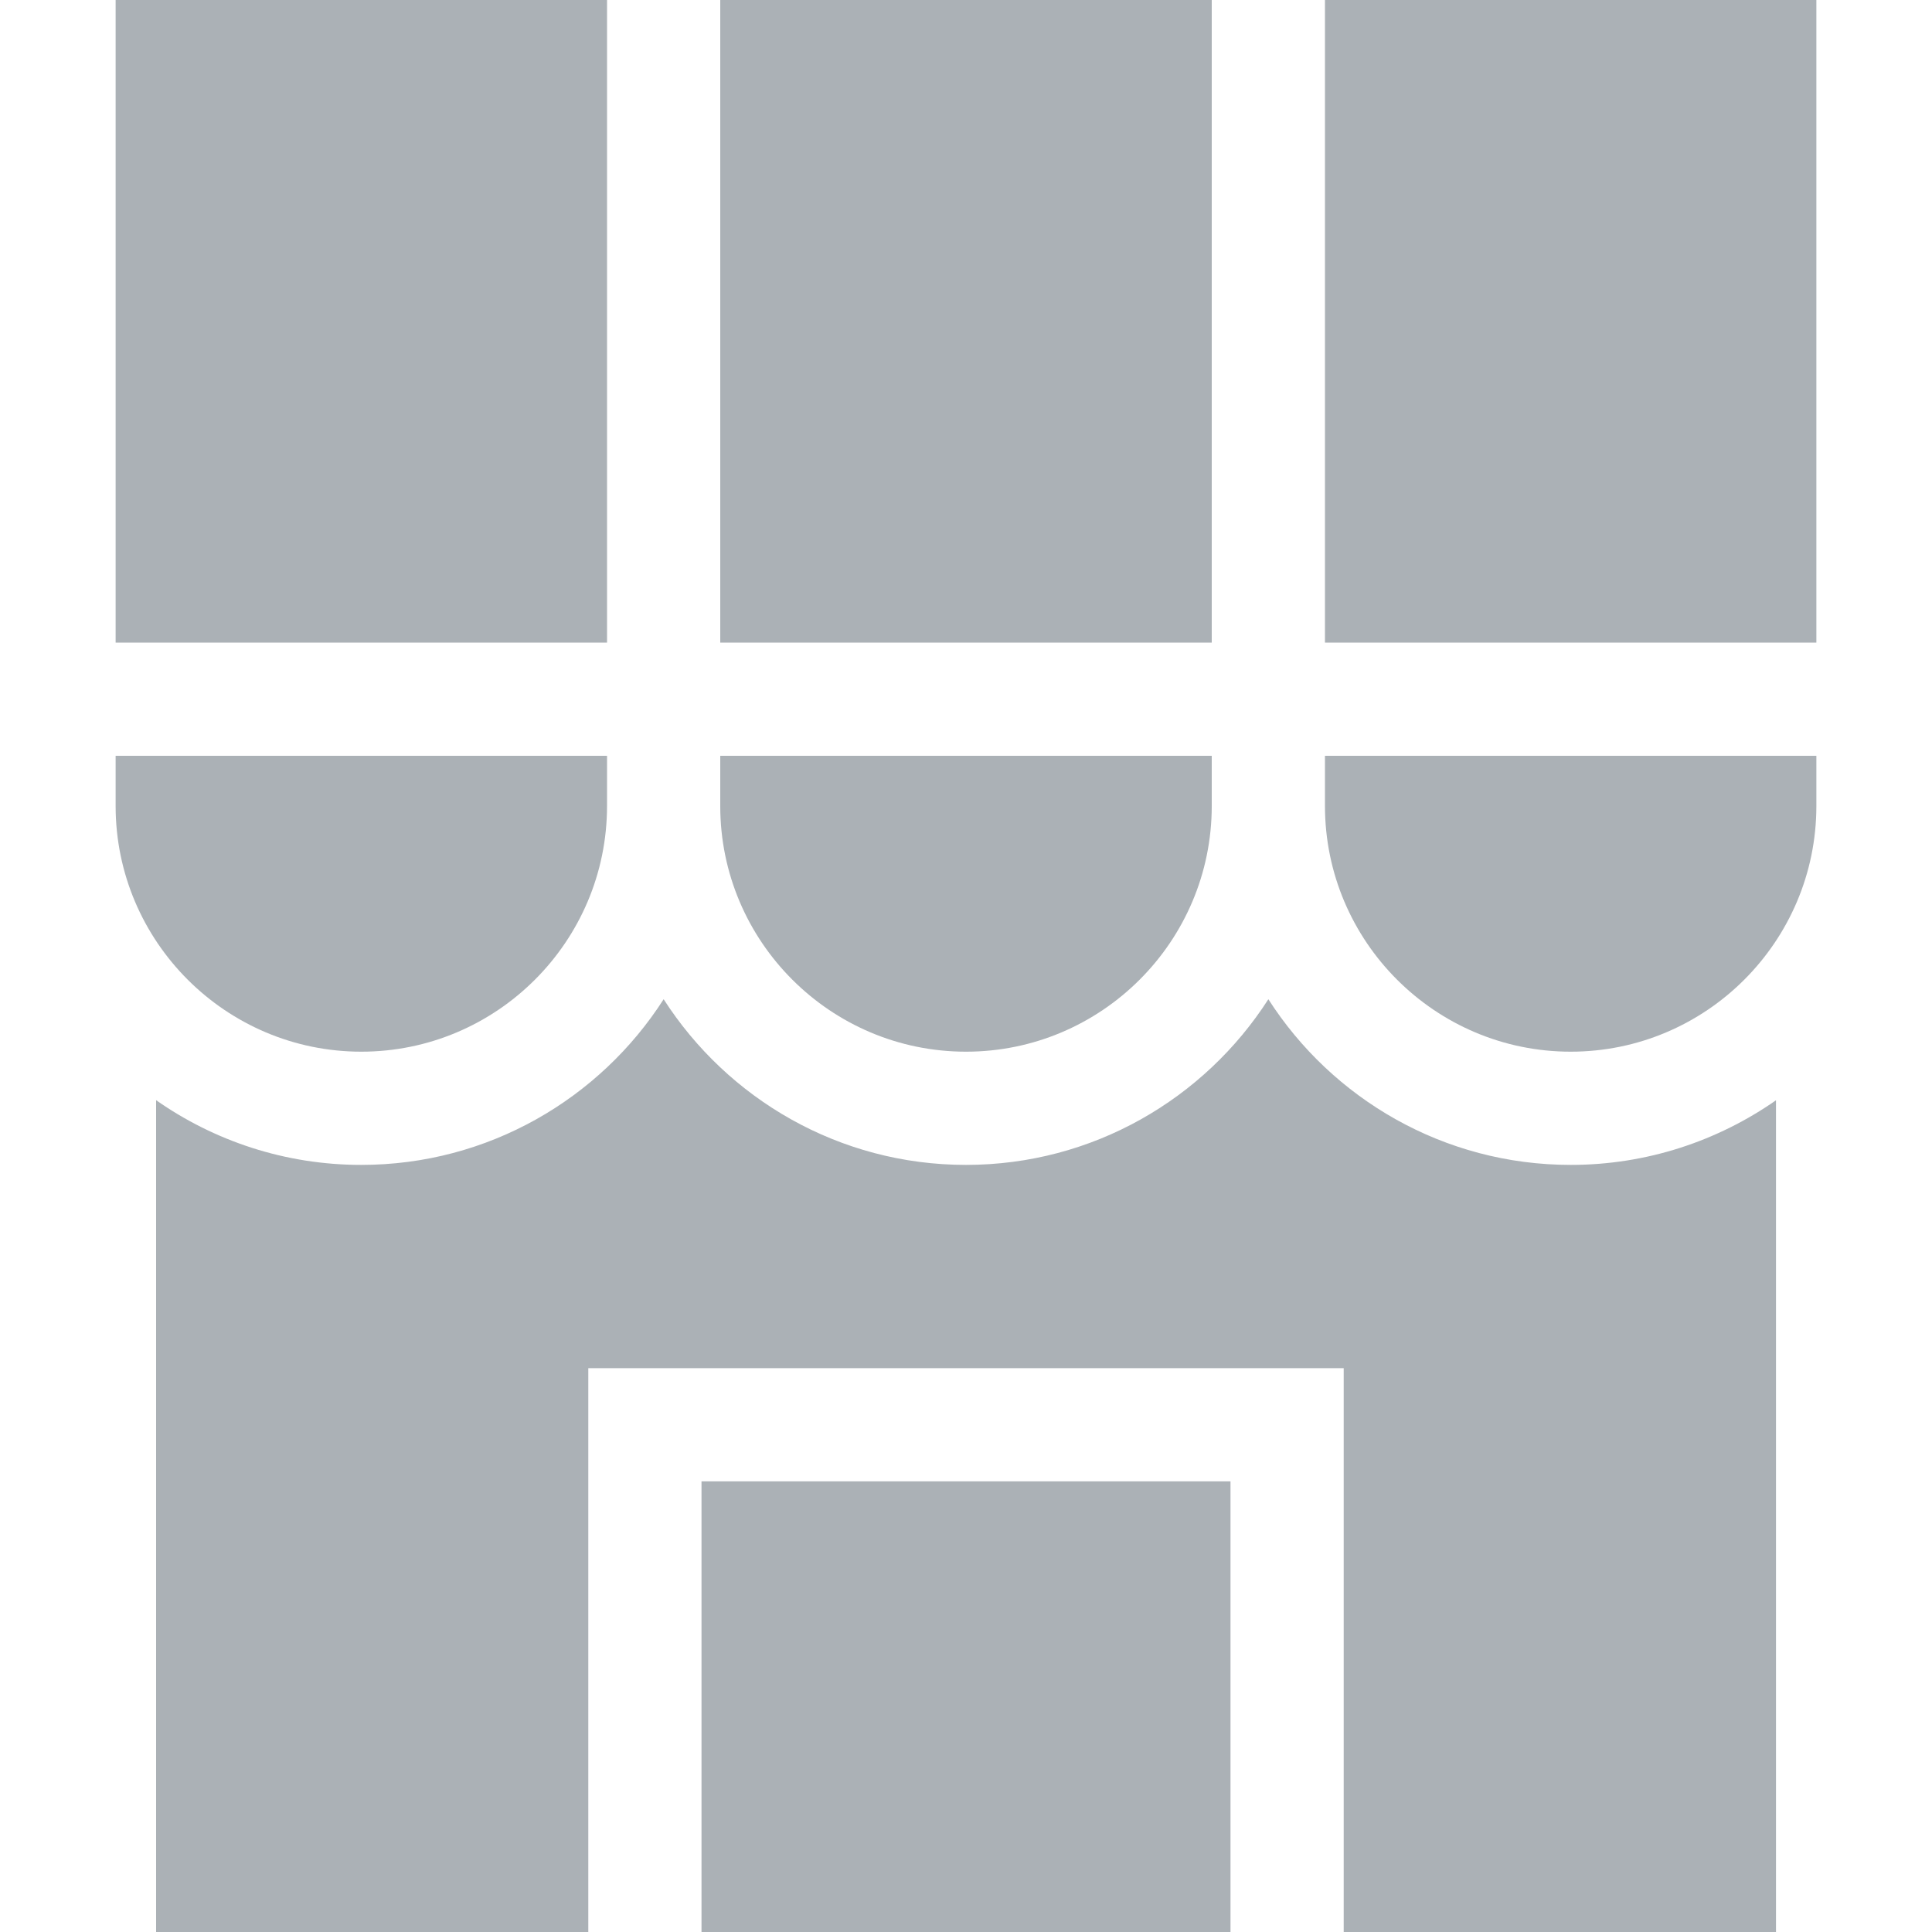 <svg xmlns="http://www.w3.org/2000/svg" width="20" height="20" fill="none" viewBox="0 0 20 20">
    <path fill="#ABB1B6" d="M1.197 0h5.087v6.652H1.197V0zM3.74 10.887c1.403 0 2.544-1.141 2.544-2.544v-.519H1.197v.52c0 1.402 1.141 2.543 2.544 2.543zM7.456 0h5.088v6.652H7.456V0zM10 10.887c1.403 0 2.544-1.141 2.544-2.544v-.519H7.456v.52c0 1.402 1.141 2.543 2.544 2.543zM13.716 8.343c0 1.403 1.141 2.544 2.544 2.544 1.402 0 2.543-1.141 2.543-2.544v-.519h-5.087v.52zM13.716 0h5.087v6.652h-5.087V0z"/>
    <path fill="#ABB1B6" d="M7.262 15.335h5.476V20H7.262v-4.665z"/>
    <path fill="#ABB1B6" d="M13.13 10.344c-.661 1.03-1.817 1.715-3.13 1.715s-2.468-.684-3.13-1.715c-.66 1.03-1.817 1.715-3.13 1.715-.789 0-1.522-.248-2.124-.67V20H6.09v-5.837h7.82V20h4.475v-8.61c-.603.421-1.336.669-2.125.669-1.313 0-2.469-.684-3.13-1.715z"/>
</svg>
